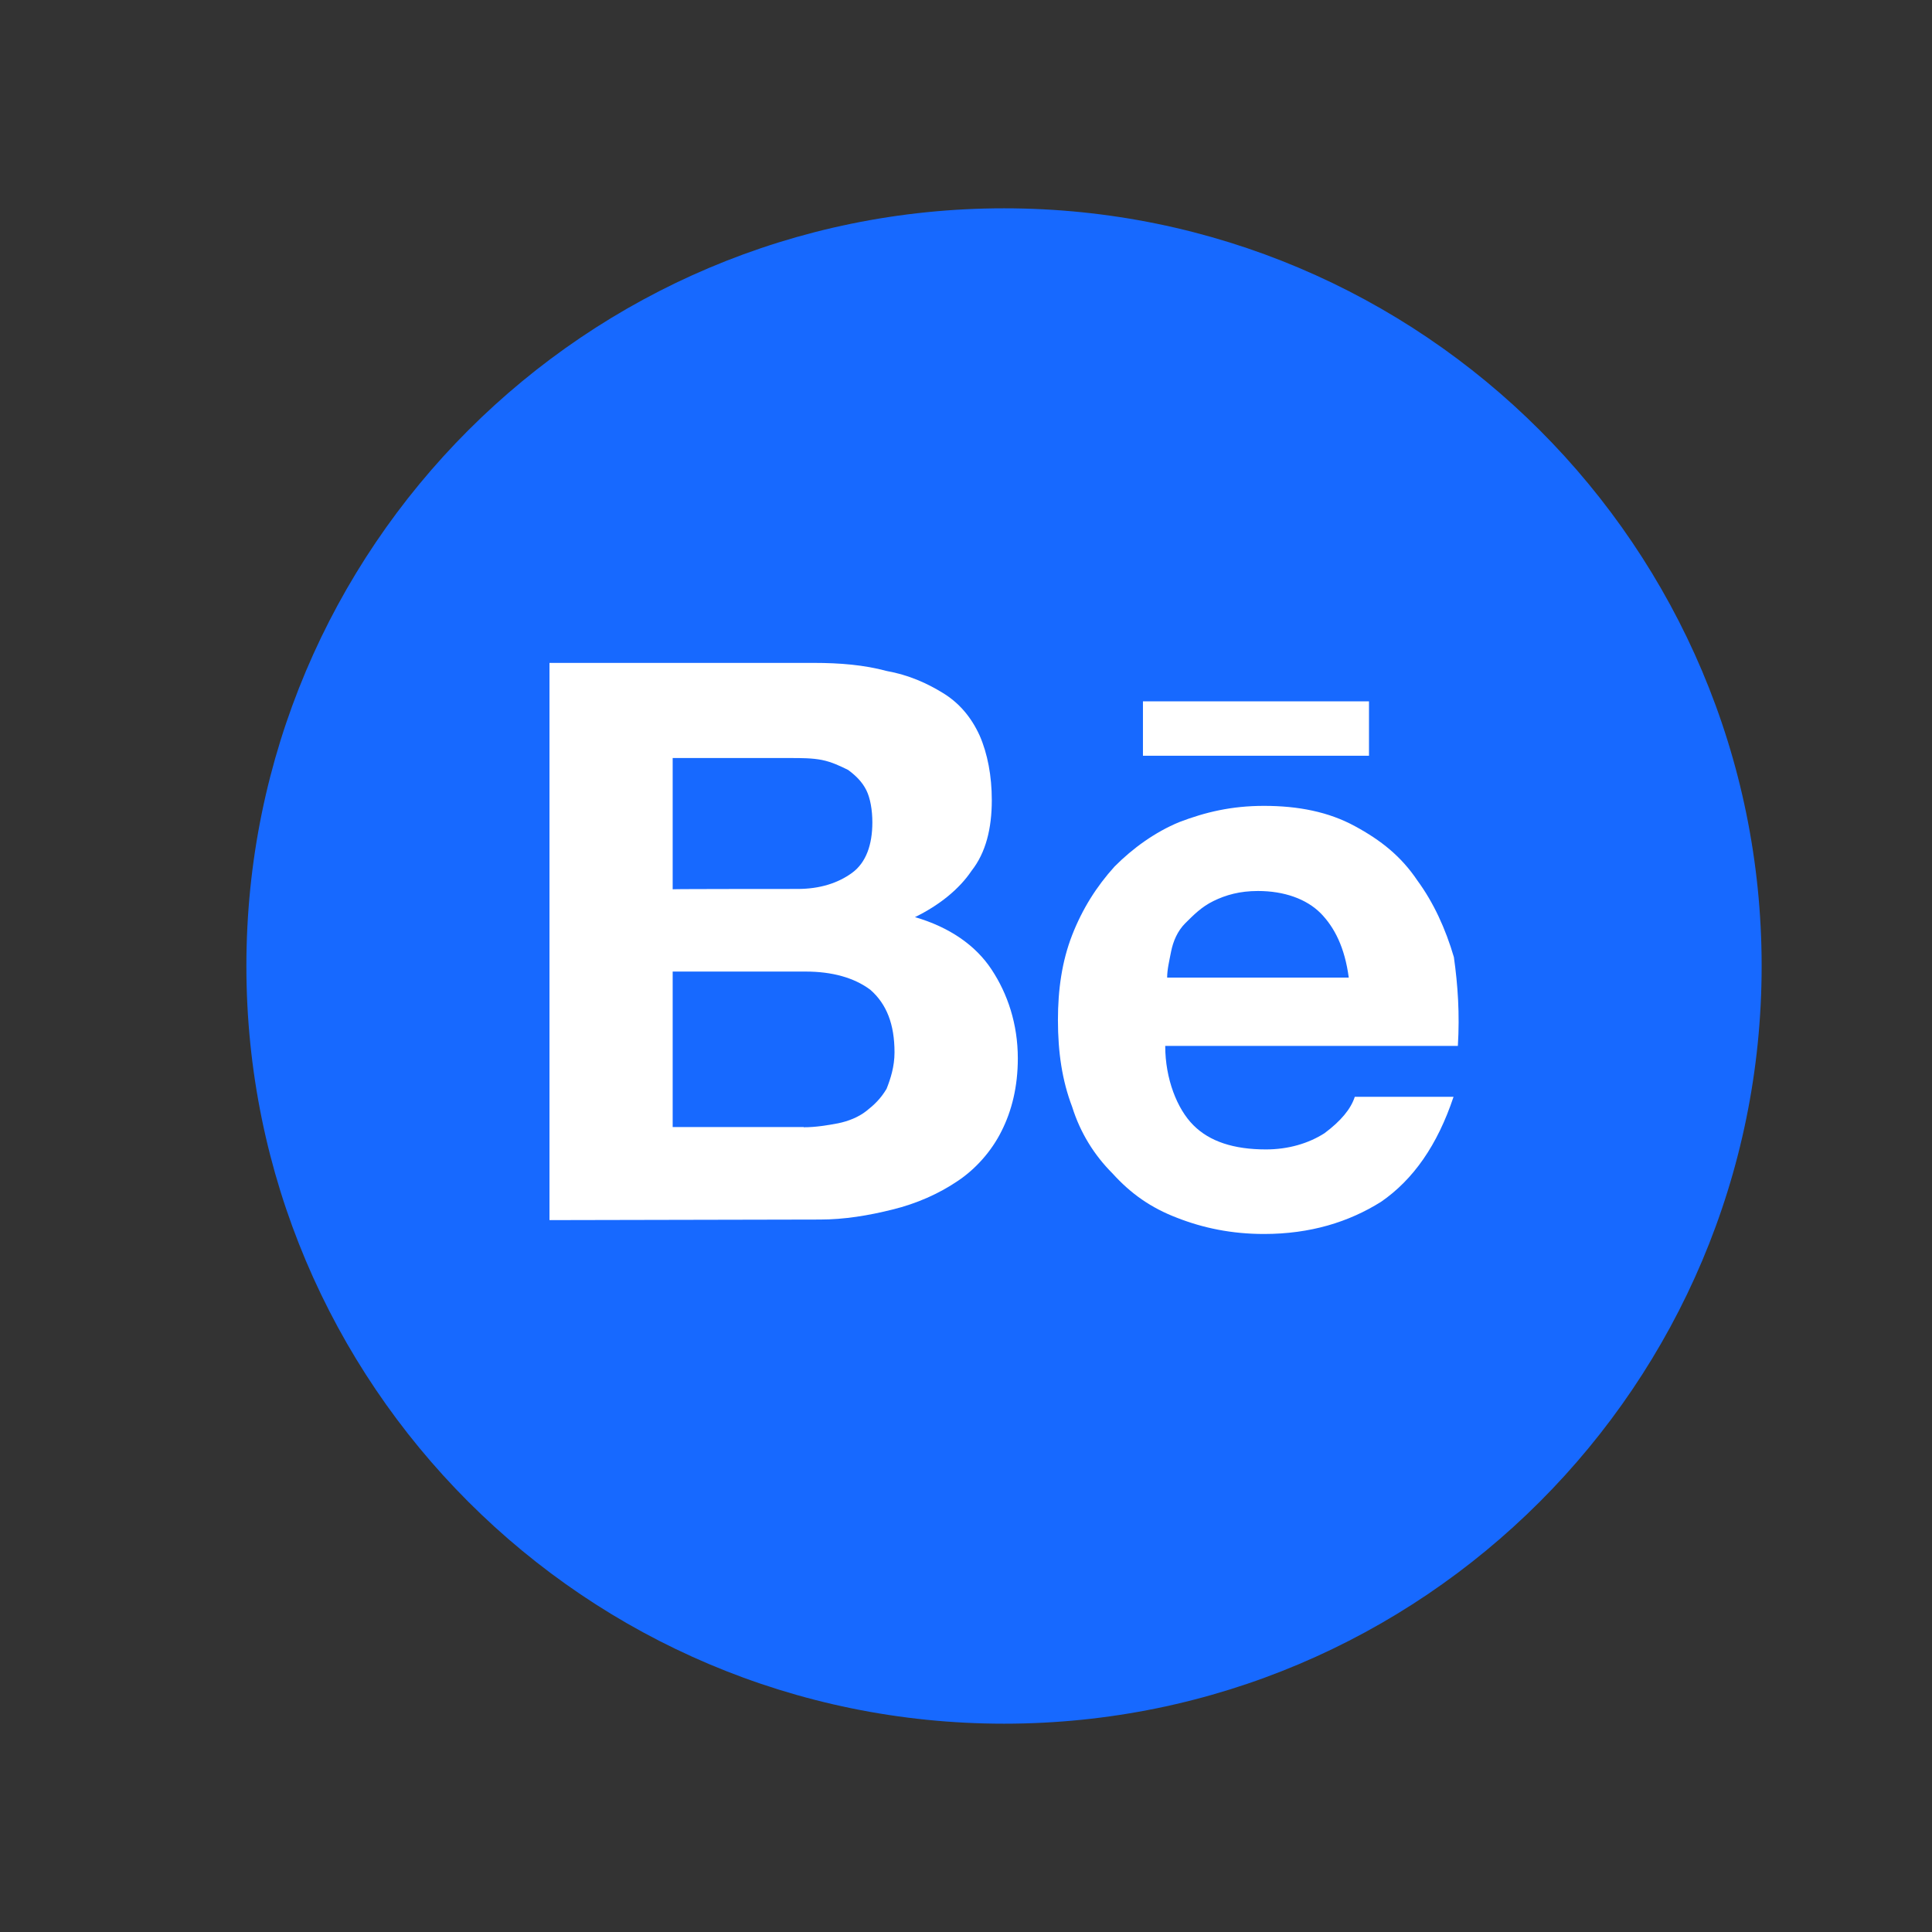 <svg width="17" height="17" viewBox="0 0 17 17" fill="none" xmlns="http://www.w3.org/2000/svg">
<rect x="0" y="0" width="17" height="17" fill="#333333" stroke="none"/>
<path d="M8.835 15.167C12.517 15.167 15.501 12.182 15.501 8.5C15.501 4.818 12.517 1.833 8.835 1.833C5.153 1.833 2.168 4.818 2.168 8.5C2.168 12.182 5.153 15.167 8.835 15.167Z" fill="#1769FF"/>
<path d="M7.162 5.833C7.392 5.833 7.605 5.851 7.801 5.904C7.996 5.939 8.156 6.011 8.299 6.099C8.442 6.187 8.547 6.312 8.62 6.472C8.69 6.632 8.727 6.828 8.727 7.041C8.727 7.289 8.675 7.502 8.549 7.662C8.442 7.822 8.266 7.965 8.051 8.07C8.354 8.158 8.585 8.318 8.725 8.531C8.866 8.744 8.956 9.01 8.956 9.313C8.956 9.561 8.903 9.774 8.813 9.952C8.725 10.13 8.582 10.29 8.422 10.395C8.262 10.503 8.066 10.591 7.853 10.643C7.641 10.696 7.428 10.731 7.215 10.731L4.835 10.736V5.833H7.162ZM7.019 7.822C7.215 7.822 7.375 7.77 7.498 7.68C7.621 7.59 7.676 7.432 7.676 7.236C7.676 7.129 7.658 7.023 7.623 6.953C7.588 6.883 7.535 6.828 7.463 6.775C7.392 6.74 7.32 6.705 7.232 6.687C7.144 6.67 7.054 6.67 6.949 6.67H5.919V7.825C5.919 7.822 7.019 7.822 7.019 7.822ZM7.072 9.919C7.18 9.919 7.285 9.901 7.375 9.884C7.463 9.866 7.553 9.831 7.623 9.776C7.693 9.721 7.748 9.669 7.801 9.581C7.836 9.493 7.871 9.385 7.871 9.26C7.871 9.012 7.801 8.834 7.658 8.709C7.515 8.602 7.32 8.549 7.09 8.549H5.919V9.917H7.072V9.919Z" fill="white"/>
<path d="M10.501 9.901C10.643 10.044 10.856 10.114 11.139 10.114C11.335 10.114 11.513 10.062 11.655 9.971C11.798 9.864 11.886 9.759 11.921 9.651H12.79C12.648 10.077 12.435 10.38 12.152 10.575C11.868 10.753 11.53 10.858 11.122 10.858C10.839 10.858 10.588 10.806 10.358 10.716C10.127 10.628 9.95 10.503 9.789 10.325C9.629 10.165 9.506 9.969 9.434 9.739C9.346 9.508 9.309 9.26 9.309 8.975C9.309 8.709 9.344 8.459 9.434 8.228C9.524 7.998 9.647 7.802 9.807 7.625C9.967 7.464 10.163 7.322 10.376 7.234C10.606 7.146 10.836 7.091 11.122 7.091C11.425 7.091 11.691 7.144 11.921 7.269C12.152 7.394 12.329 7.535 12.472 7.748C12.615 7.943 12.72 8.173 12.793 8.422C12.828 8.67 12.845 8.92 12.828 9.203H10.253C10.253 9.493 10.358 9.759 10.501 9.901ZM11.62 8.035C11.495 7.91 11.3 7.84 11.069 7.84C10.909 7.84 10.786 7.875 10.678 7.928C10.571 7.98 10.501 8.053 10.43 8.123C10.36 8.193 10.323 8.283 10.305 8.371C10.288 8.459 10.27 8.531 10.27 8.602H11.868C11.833 8.338 11.743 8.16 11.62 8.035ZM10.057 6.171H12.046V6.65H10.057V6.171Z" fill="white"/>
</svg>
